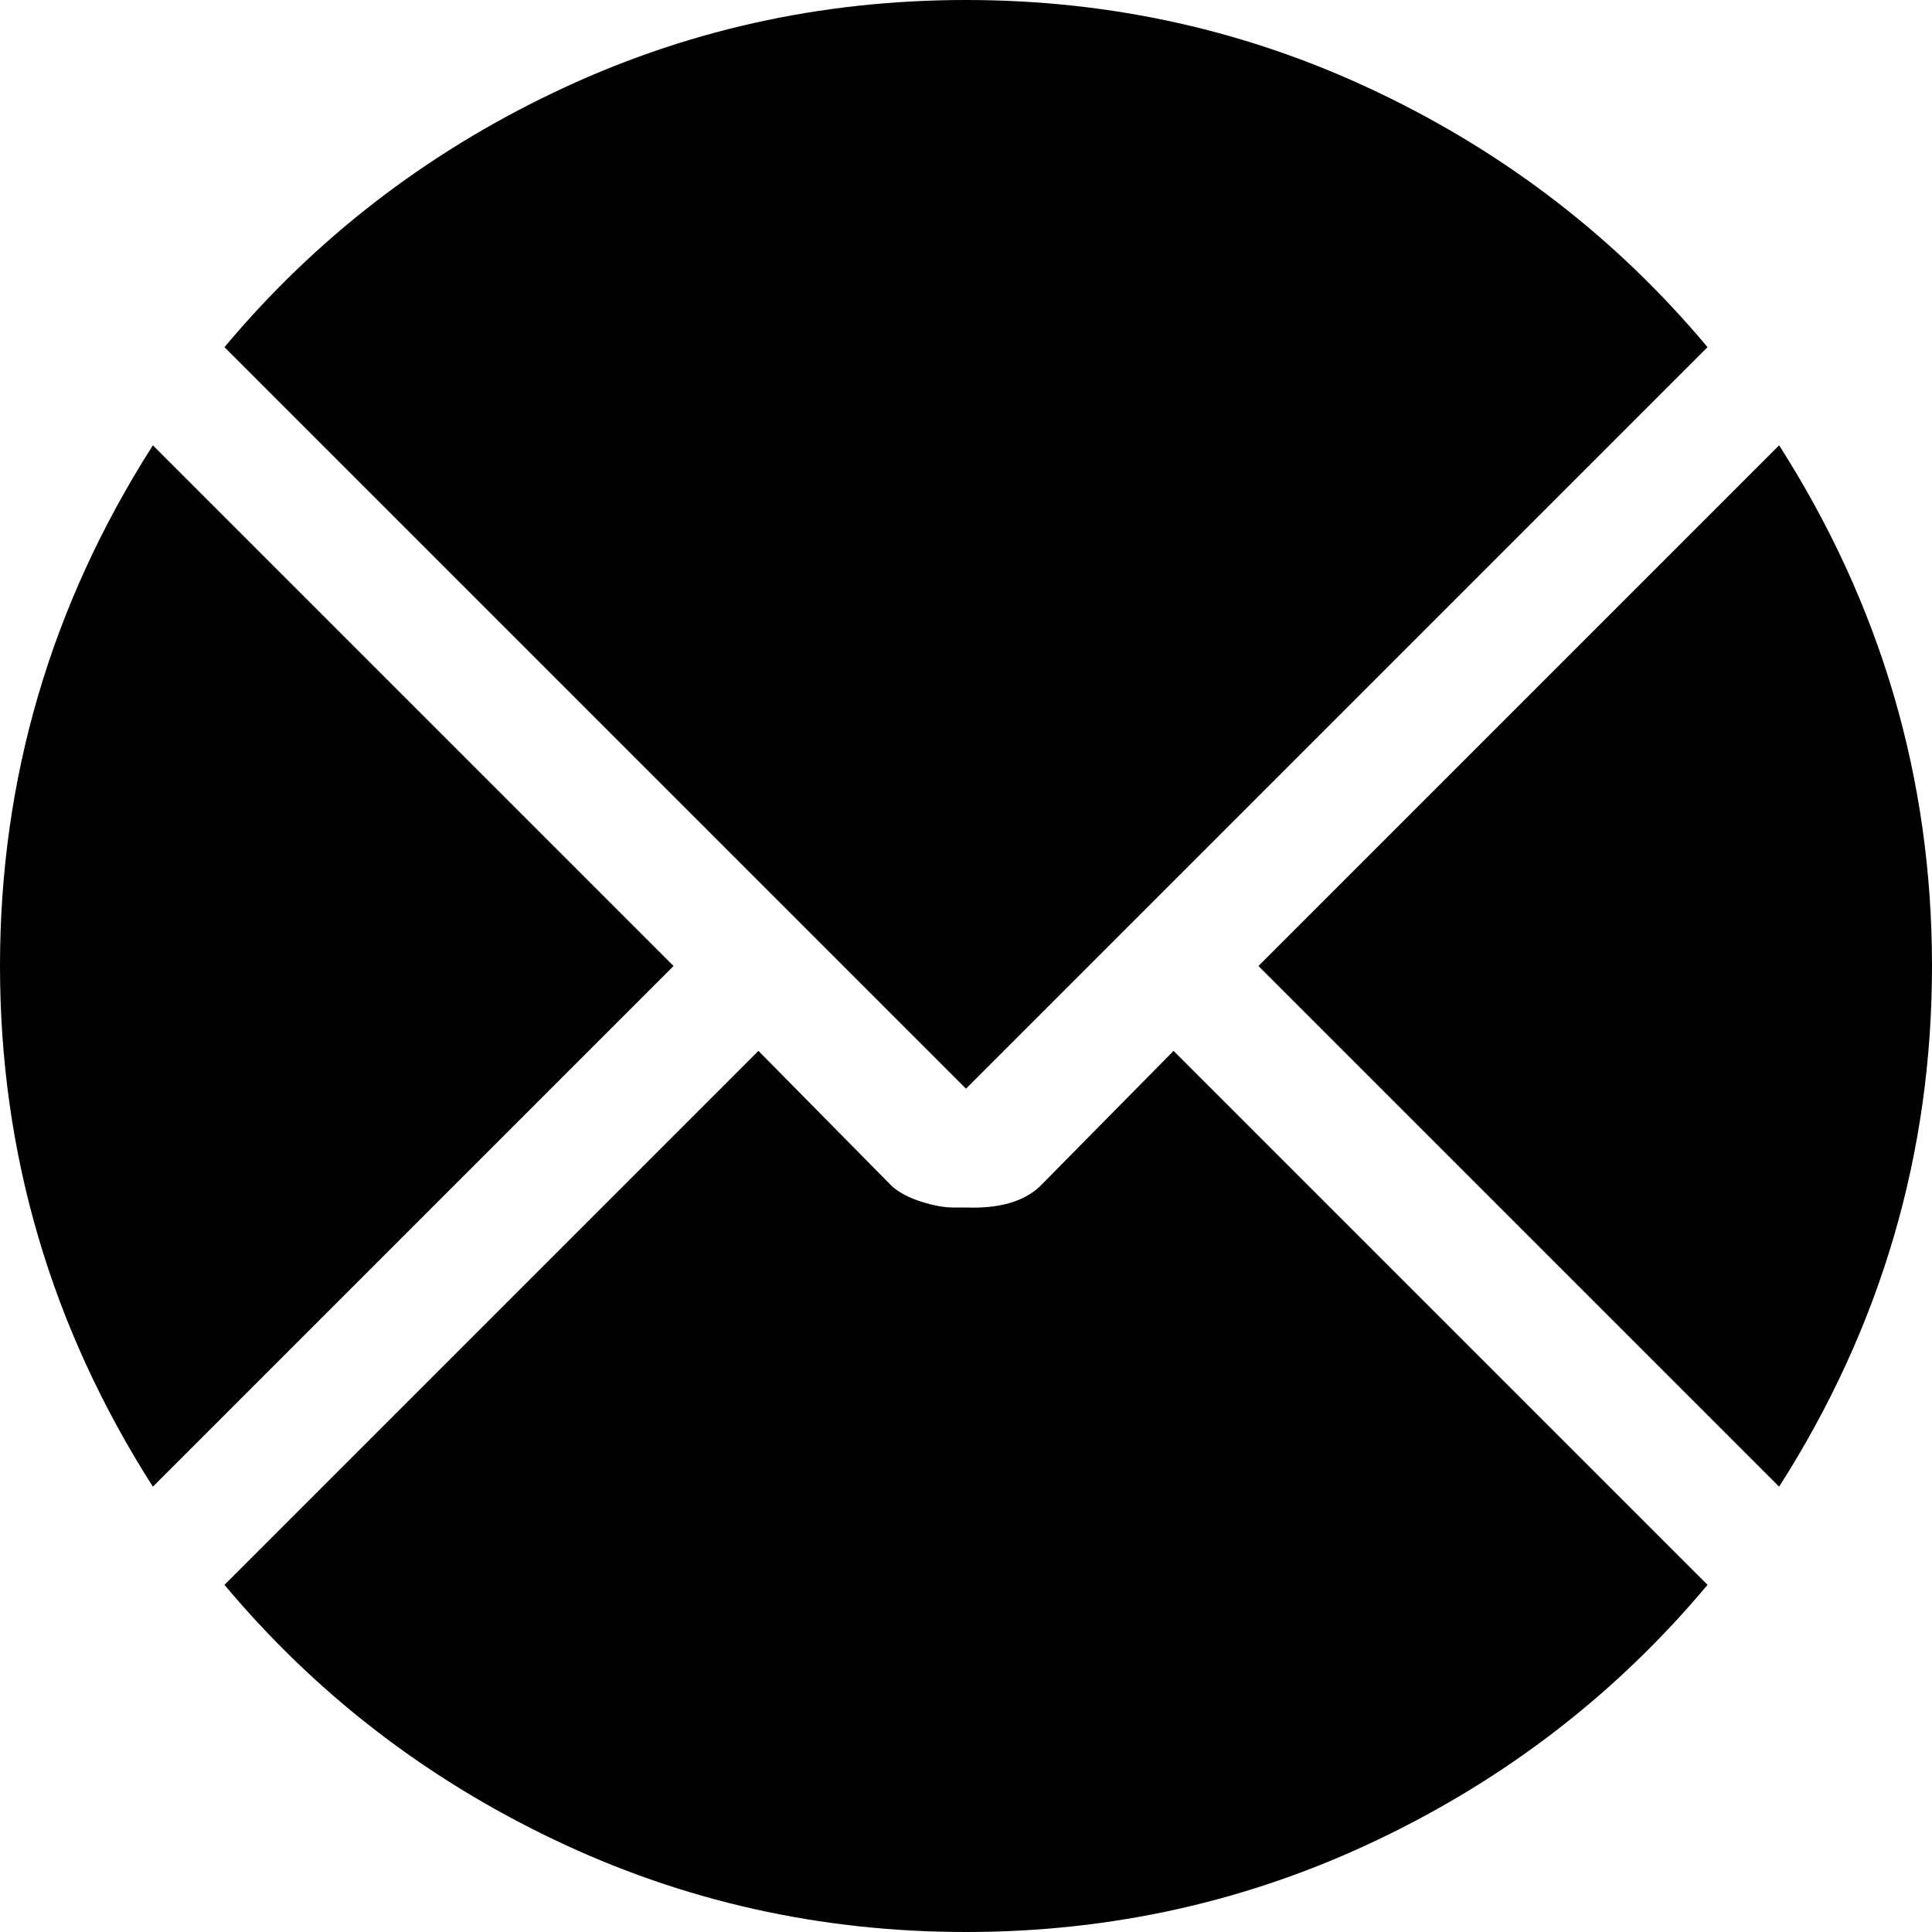 <svg width="16" height="16" viewBox="0 0 16 16" fill="none" xmlns="http://www.w3.org/2000/svg">
<path d="M10.422 8L14.734 3.688C15.578 5.01 16 6.448 16 8C16 9.552 15.578 10.99 14.734 12.312L10.422 8ZM1.859 2.875C2.609 1.979 3.518 1.276 4.586 0.766C5.654 0.255 6.792 0 8 0C9.208 0 10.346 0.255 11.414 0.766C12.482 1.276 13.391 1.979 14.141 2.875L8 9.016L1.859 2.875ZM1.266 12.312C0.422 10.99 0 9.552 0 8C0 6.448 0.422 5.01 1.266 3.688L5.578 8L1.266 12.312ZM6.281 8.703L7.391 9.828C7.453 9.88 7.534 9.922 7.633 9.953C7.732 9.984 7.818 10 7.891 10H8C8.271 10.01 8.474 9.953 8.609 9.828L9.719 8.703L14.141 13.125C13.391 14.021 12.482 14.724 11.414 15.234C10.346 15.745 9.208 16 8 16C6.792 16 5.654 15.745 4.586 15.234C3.518 14.724 2.609 14.021 1.859 13.125L6.281 8.703Z" fill="black"/>
</svg>
